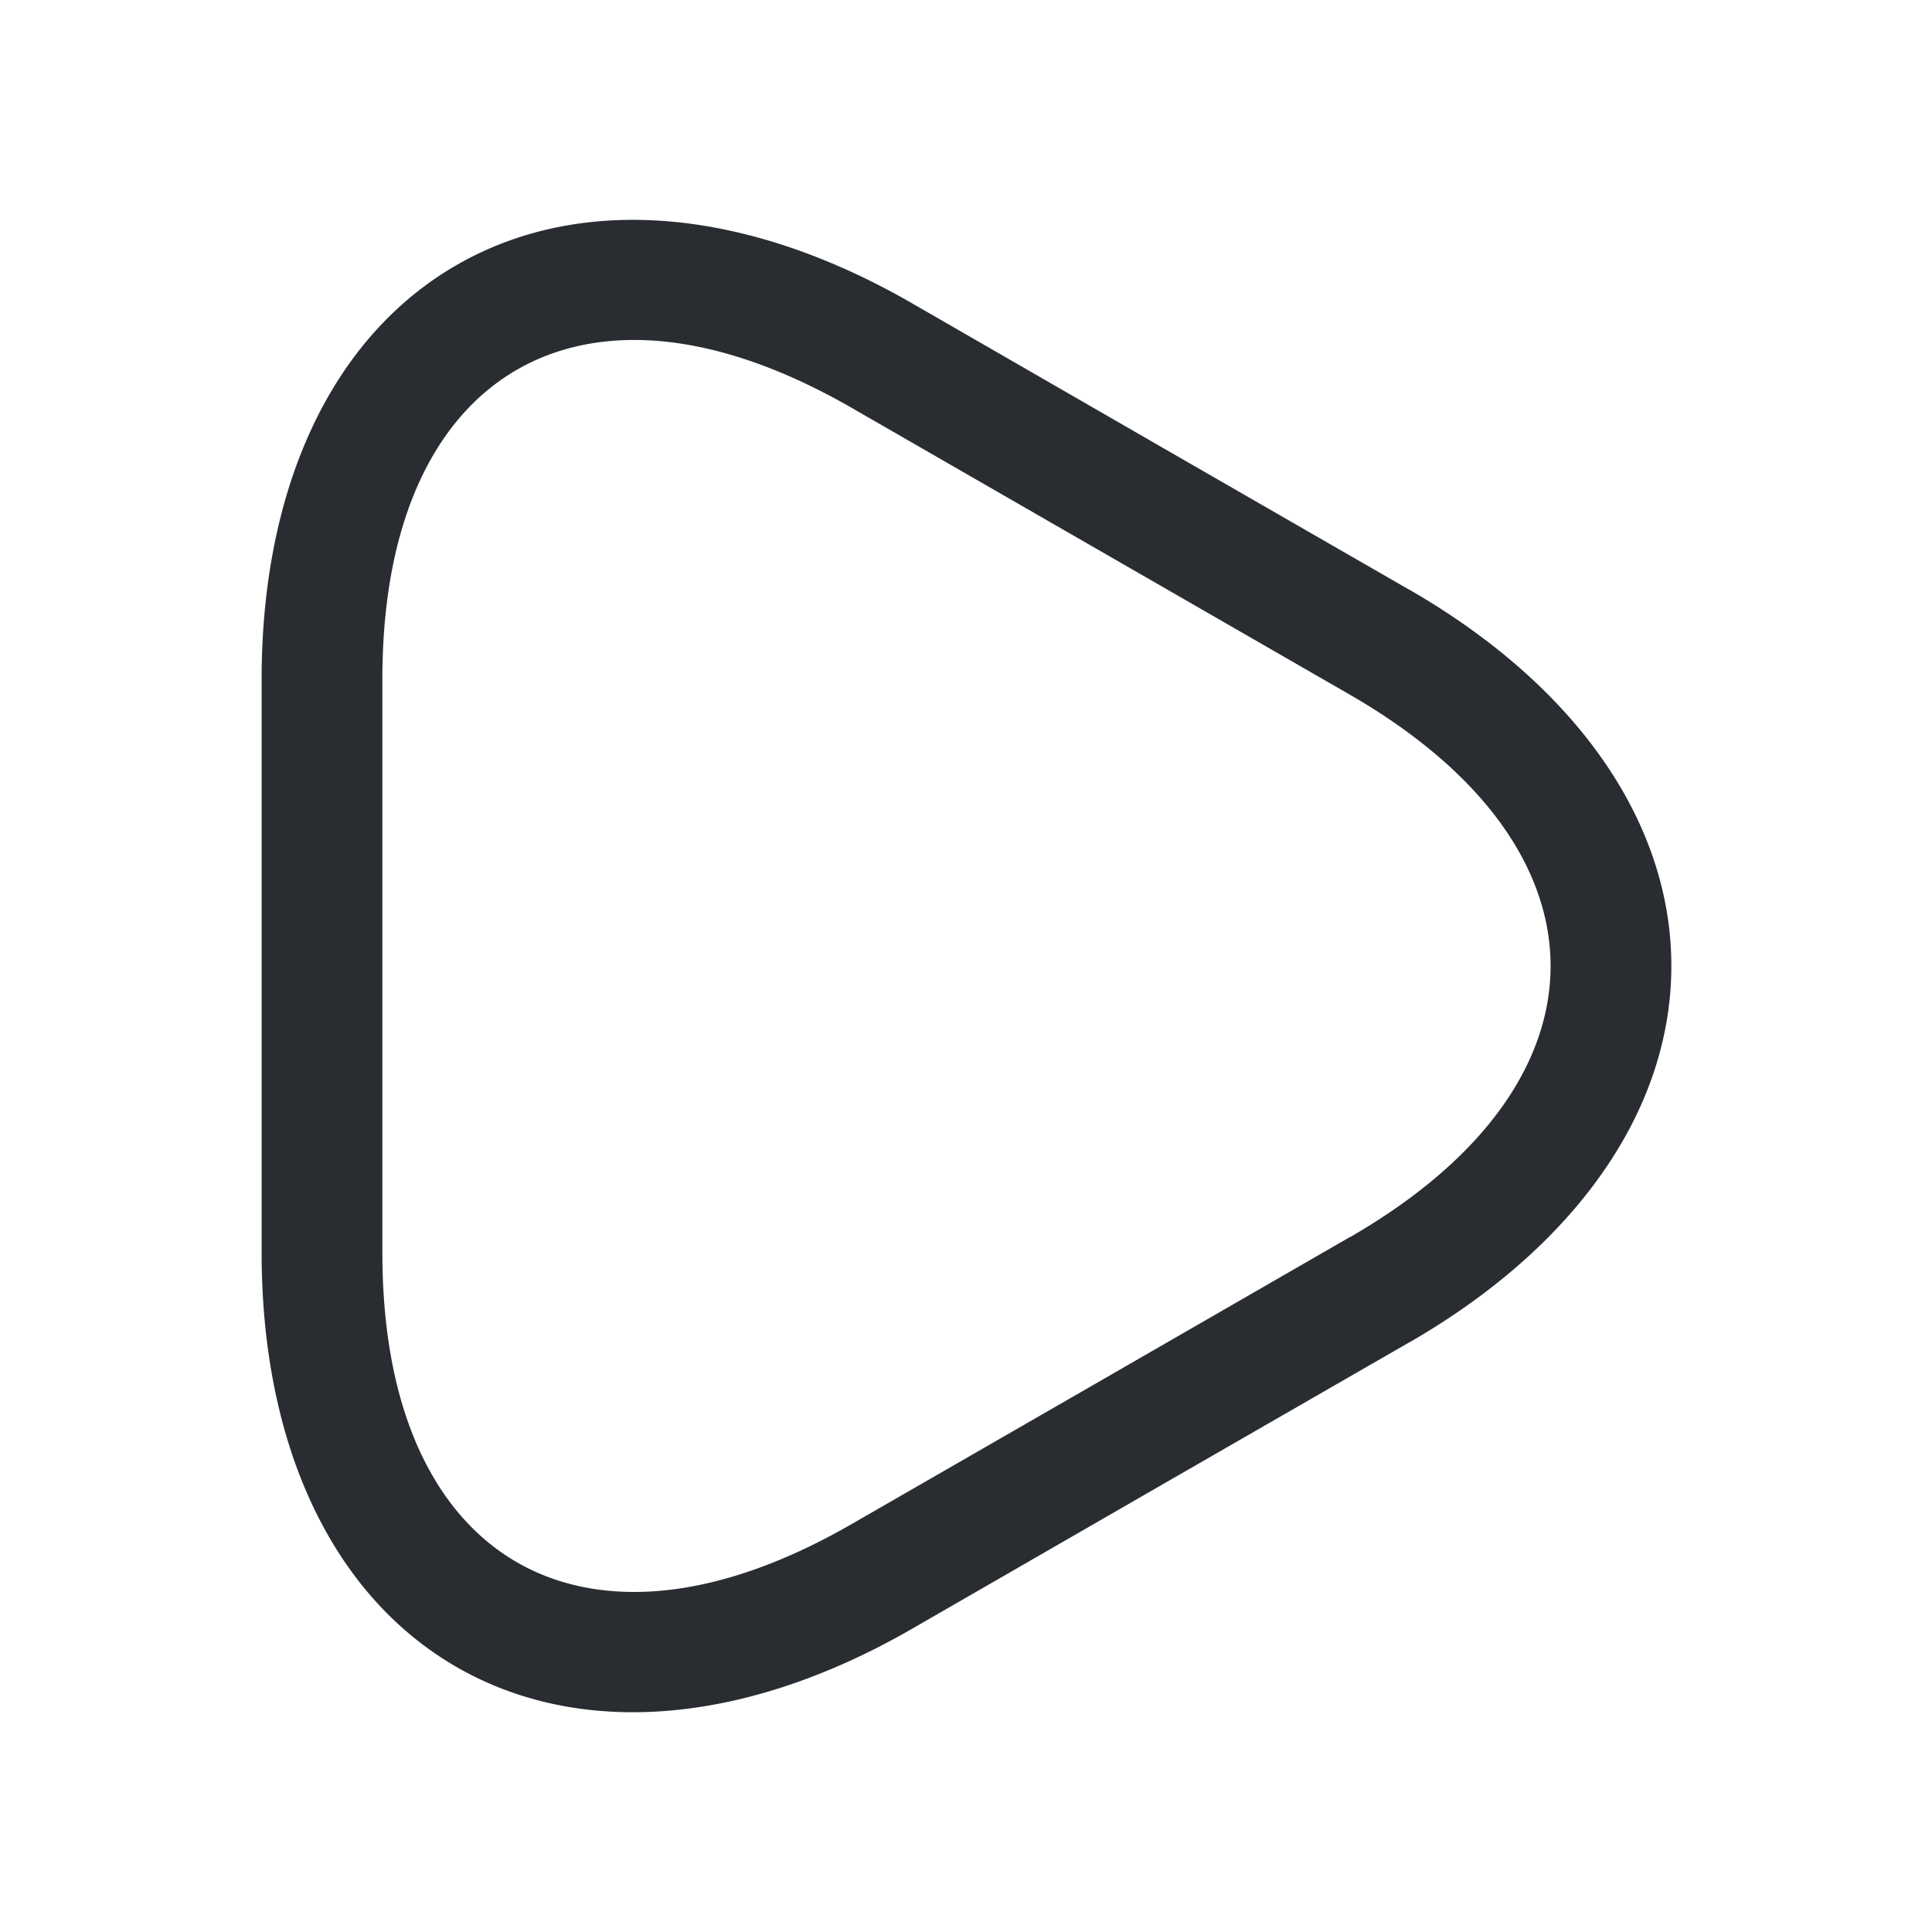 <?xml version="1.0" encoding="UTF-8" standalone="no"?>
<svg
   xmlns:dc="http://purl.org/dc/elements/1.1/"
   xmlns:cc="http://creativecommons.org/ns#"
   xmlns:rdf="http://www.w3.org/1999/02/22-rdf-syntax-ns#"
   xmlns:svg="http://www.w3.org/2000/svg"
   xmlns="http://www.w3.org/2000/svg"
   xmlns:sodipodi="http://sodipodi.sourceforge.net/DTD/sodipodi-0.dtd"
   xmlns:inkscape="http://www.inkscape.org/namespaces/inkscape"
   width="24"
   height="24"
   viewBox="0 0 24 24"
   fill="none"
   version="1.1"
   id="svg14"
   sodipodi:docname="play-outline.svg"
   inkscape:version="0.92.5 (2060ec1f9f, 2020-04-08)">
  <defs
     id="defs18" />
  <sodipodi:namedview
     pagecolor="#ffffff"
     bordercolor="#666666"
     borderopacity="1"
     objecttolerance="10"
     gridtolerance="10"
     guidetolerance="10"
     inkscape:pageopacity="0"
     inkscape:pageshadow="2"
     inkscape:window-width="640"
     inkscape:window-height="480"
     id="namedview16"
     showgrid="false"
     inkscape:zoom="9.8333333"
     inkscape:cx="12"
     inkscape:cy="12"
     inkscape:window-x="72"
     inkscape:window-y="27"
     inkscape:window-maximized="0"
     inkscape:current-layer="svg14" />
  <path
     style="color:#000000;font-style:normal;font-variant:normal;font-weight:normal;font-stretch:normal;font-size:medium;line-height:normal;font-family:sans-serif;font-variant-ligatures:normal;font-variant-position:normal;font-variant-caps:normal;font-variant-numeric:normal;font-variant-alternates:normal;font-feature-settings:normal;text-indent:0;text-align:start;text-decoration:none;text-decoration-line:none;text-decoration-style:solid;text-decoration-color:#000000;letter-spacing:normal;word-spacing:normal;text-transform:none;writing-mode:lr-tb;direction:ltr;text-orientation:mixed;dominant-baseline:auto;baseline-shift:baseline;text-anchor:start;white-space:normal;shape-padding:0;clip-rule:nonzero;display:inline;overflow:visible;visibility:visible;opacity:1;isolation:auto;mix-blend-mode:normal;color-interpolation:sRGB;color-interpolation-filters:linearRGB;solid-color:#000000;solid-opacity:1;vector-effect:none;fill:#292d32;fill-opacity:1;fill-rule:nonzero;stroke:none;stroke-width:1.5;stroke-linecap:round;stroke-linejoin:round;stroke-miterlimit:10;stroke-dasharray:none;stroke-dashoffset:0;stroke-opacity:1;color-rendering:auto;image-rendering:auto;shape-rendering:auto;text-rendering:auto;enable-background:accumulate"
     d="M 8.307,2.75 C 7.342,2.669 6.441,2.848 5.668,3.295 4.122,4.188 3.25,6.052 3.25,8.439 V 12 15.561 c 0,2.387 0.872,4.251 2.418,5.145 1.546,0.893 3.598,0.719 5.666,-0.475 l 3.09,-1.781 3.09,-1.779 a 0.75,0.75 0 0 0 0.002,0 C 19.584,15.476 20.762,13.786 20.762,12 c 0,-1.786 -1.178,-3.476 -3.246,-4.67 a 0.75,0.75 0 0 0 -0.002,0 L 14.424,5.551 11.334,3.77 C 10.3,3.173 9.271,2.831 8.307,2.75 Z M 8.207,4.238 C 8.906,4.301 9.705,4.562 10.586,5.07 l 3.09,1.779 3.09,1.779 C 18.527,9.645 19.262,10.871 19.262,12 c 0,1.129 -0.735,2.355 -2.496,3.371 v -0.002 l -3.09,1.781 -3.09,1.779 C 8.824,19.946 7.397,19.971 6.42,19.406 5.443,18.842 4.75,17.594 4.75,15.561 V 12 8.439 C 4.75,6.406 5.443,5.158 6.42,4.594 6.908,4.312 7.508,4.176 8.207,4.238 Z"
     id="path12"
     inkscape:connector-curvature="0" />
</svg>
